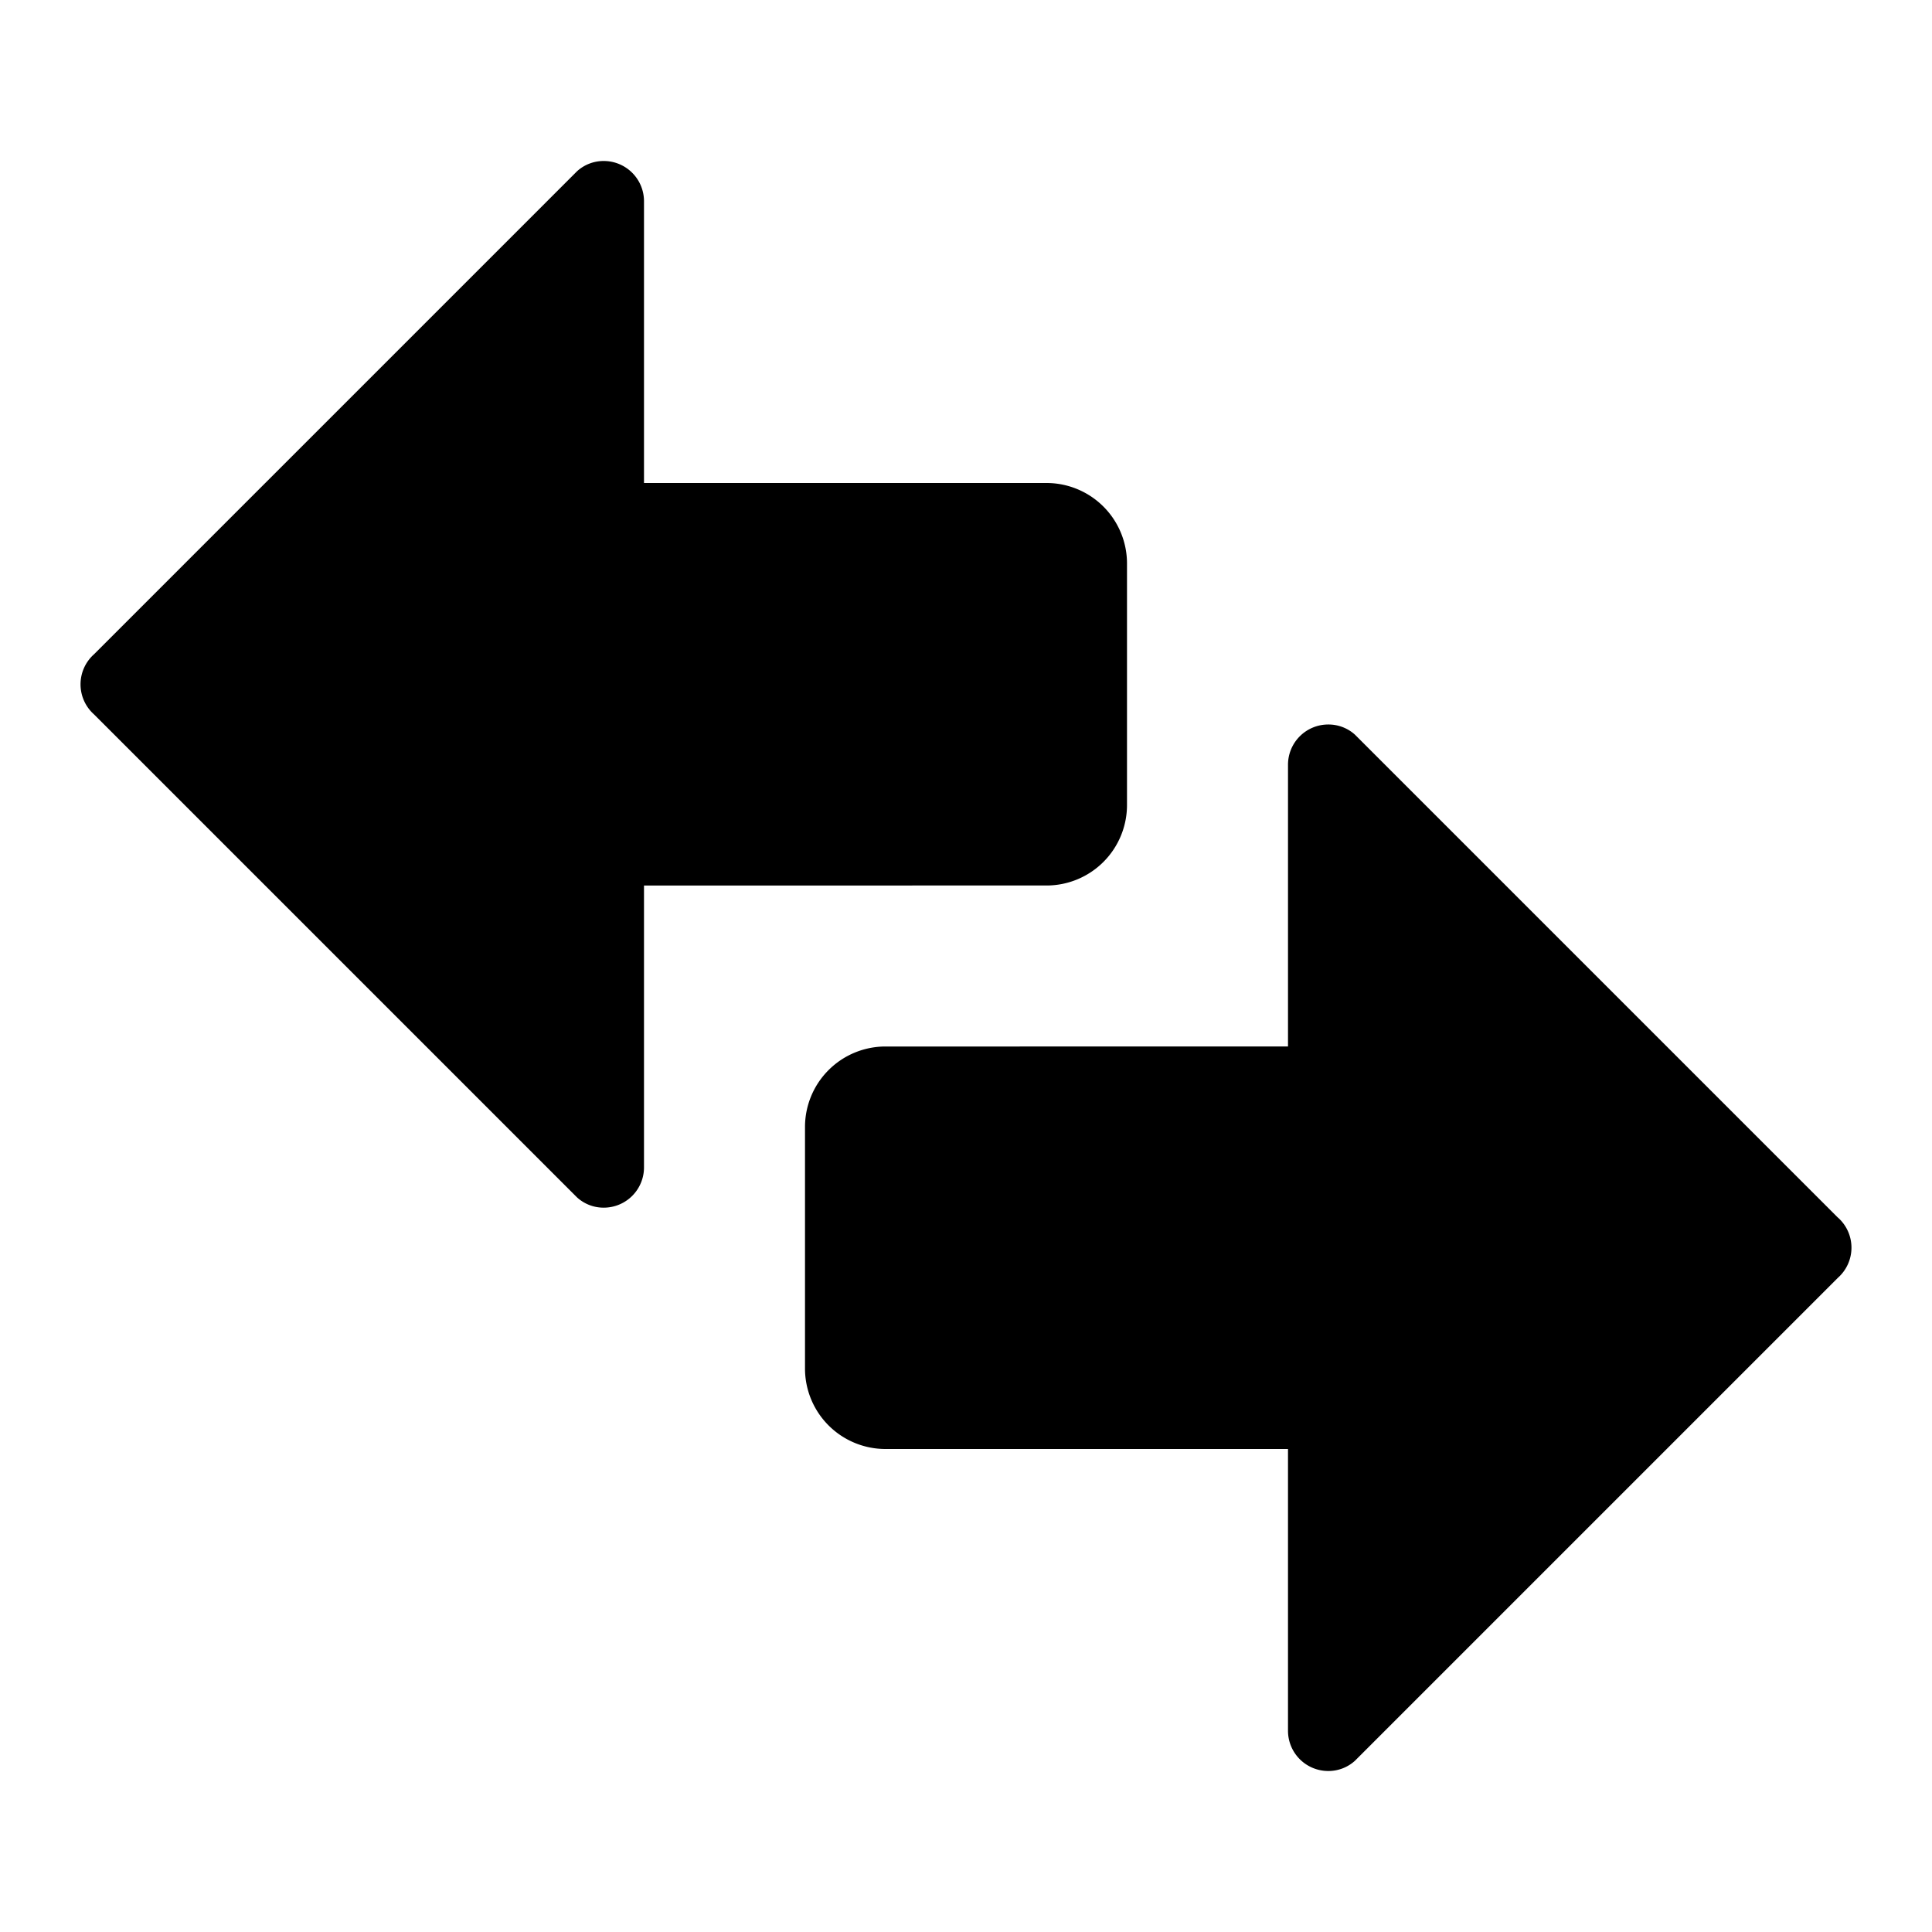<svg xmlns="http://www.w3.org/2000/svg" height="48" viewBox="0 0 48 48" width="48"><path d="m45.664 30.253-12-12a.979.979 0 0 0-.658-.253A1 1 0 0 0 32 19v7H22a2 2 0 0 0-2 2v6a2 2 0 0 0 2 2h10v7a1 1 0 0 0 1.006 1 .979.979 0 0 0 .658-.255l12-12a1 1 0 0 0 0-1.494Z"/><path d="M26 22a2 2 0 0 0 2-2v-6a2 2 0 0 0-2-2H16V5a1 1 0 0 0-1.006-1 .979.979 0 0 0-.658.255l-12 12a1 1 0 0 0 0 1.494l12 12a.979.979 0 0 0 .658.255A1 1 0 0 0 16 29v-7Z"/></svg>